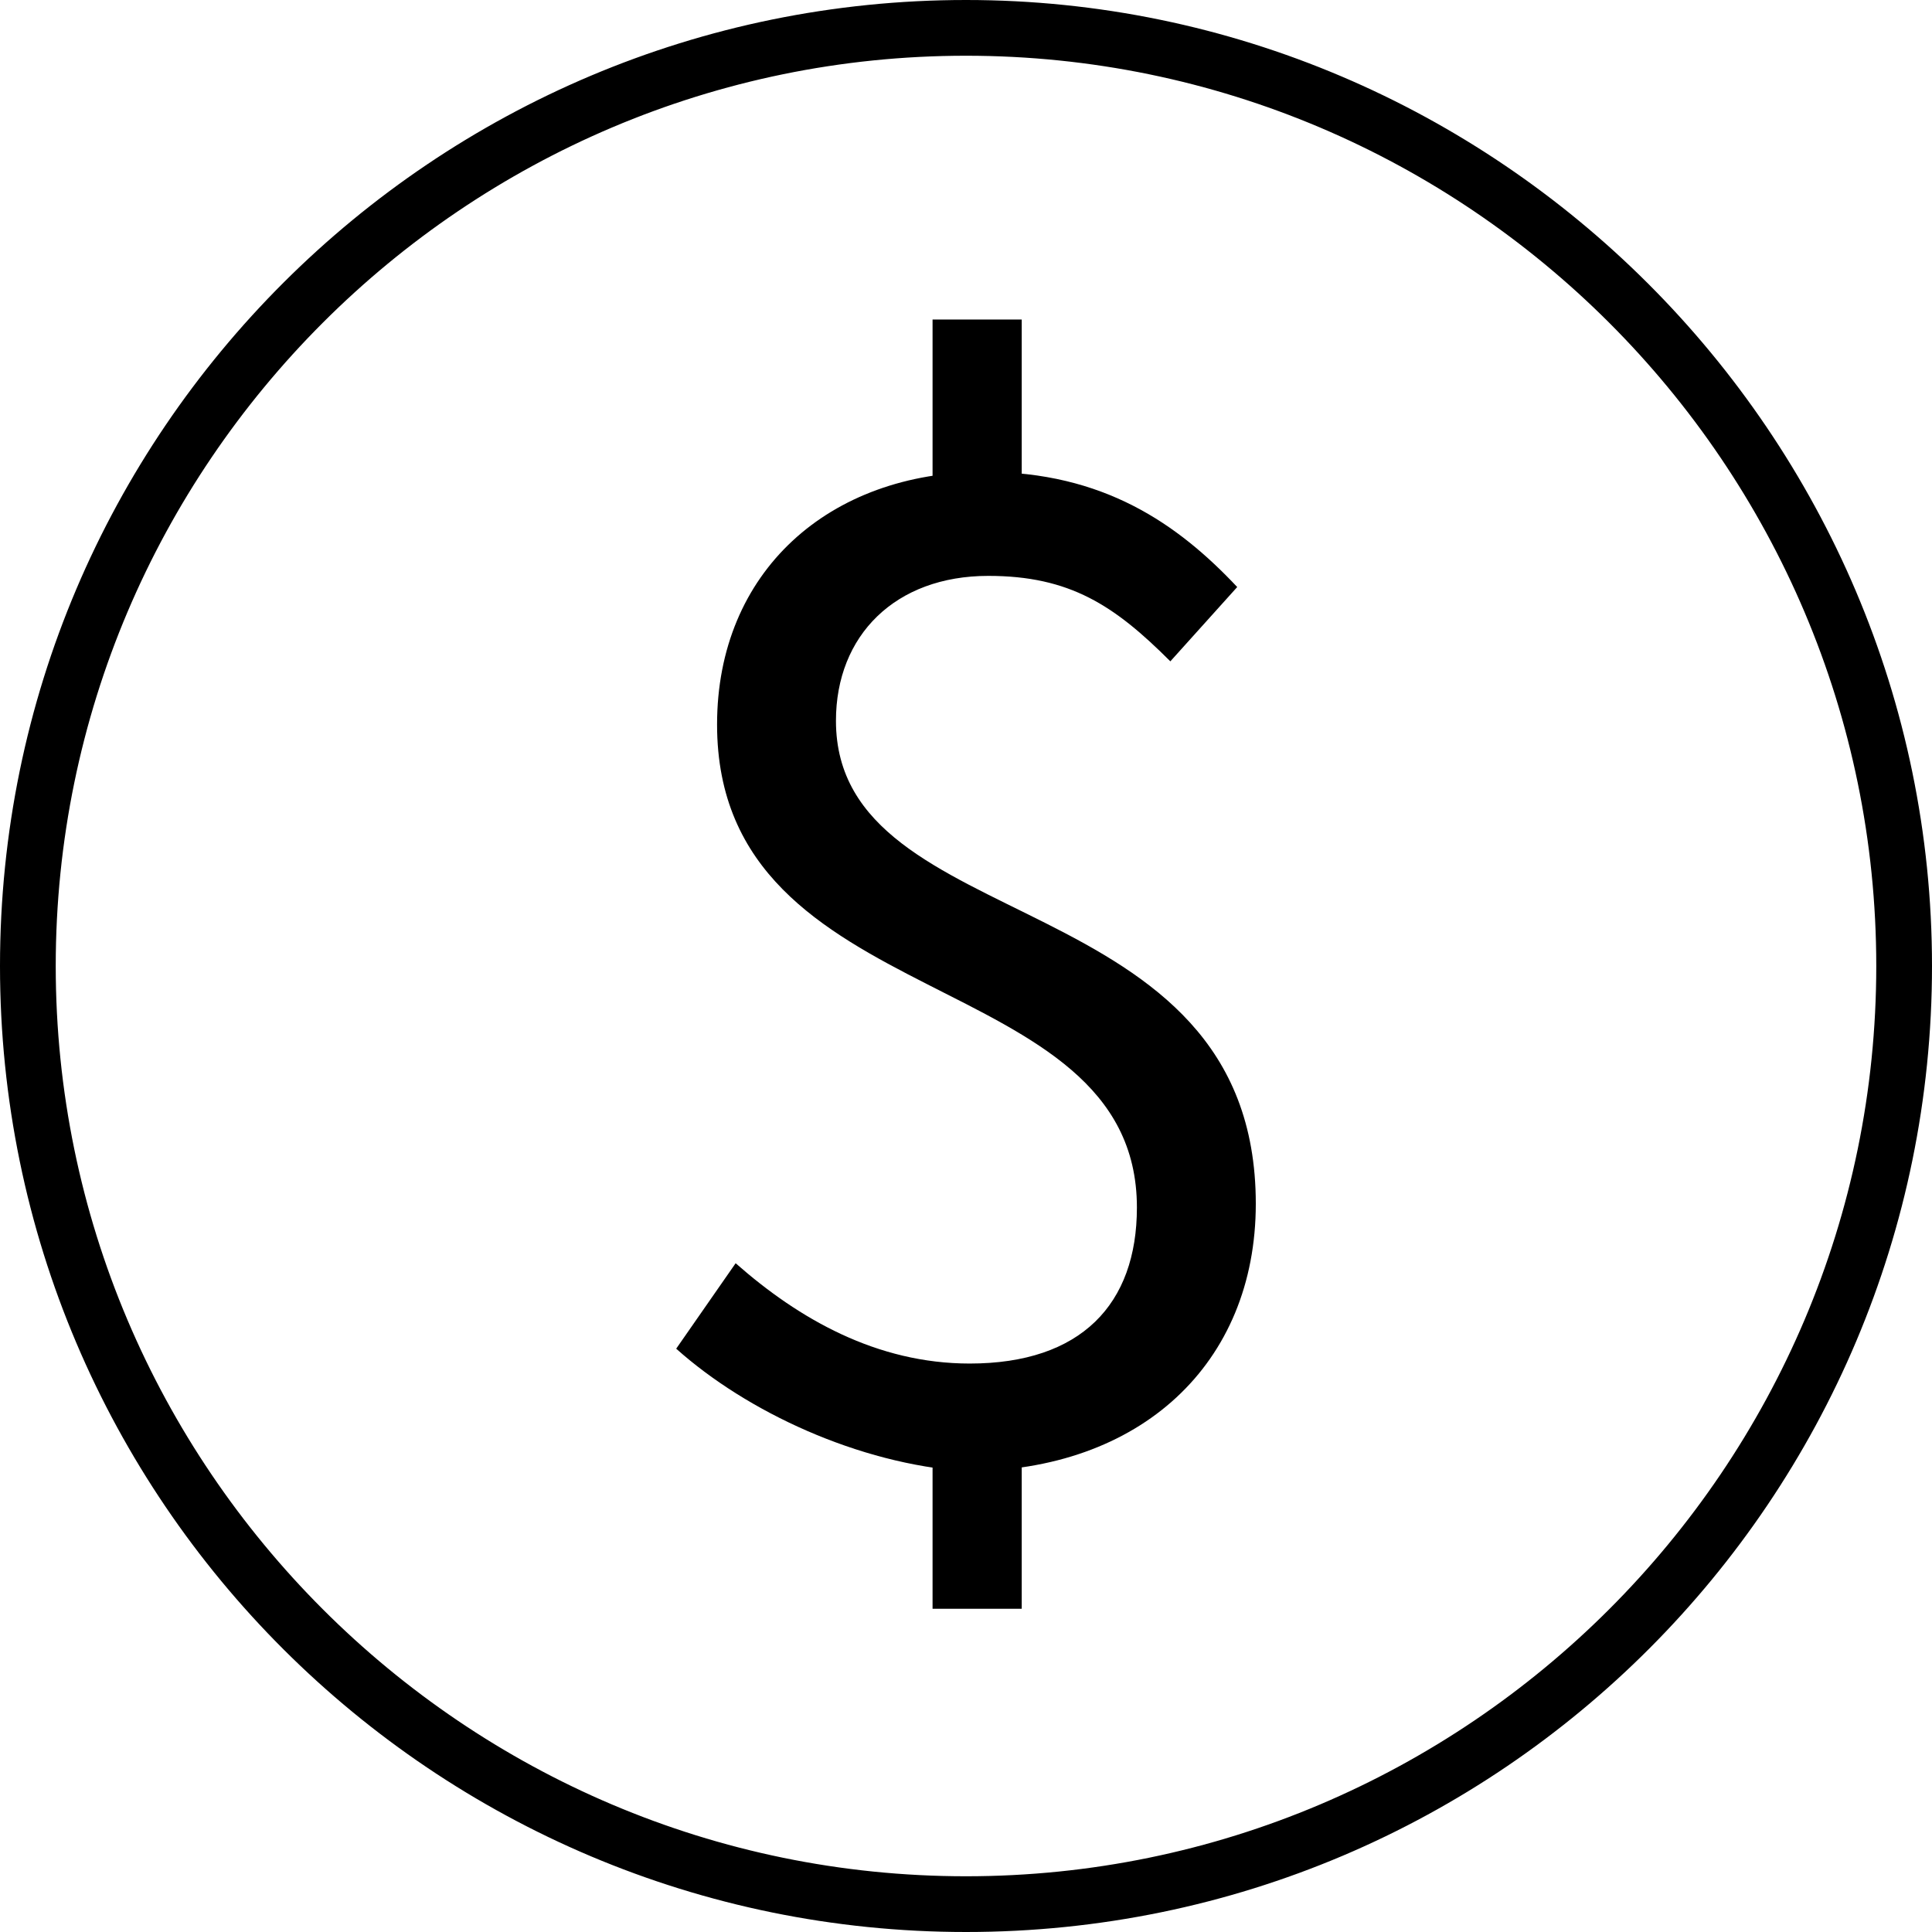 <?xml version="1.0" encoding="utf-8"?>
<!-- Generator: Adobe Illustrator 24.3.0, SVG Export Plug-In . SVG Version: 6.00 Build 0)  -->
<svg version="1.1" id="Layer_1" xmlns="http://www.w3.org/2000/svg" xmlns:xlink="http://www.w3.org/1999/xlink" x="0px" y="0px"
	 viewBox="0 0 52 52" style="enable-background:new 0 0 52 52;" xml:space="preserve">
<g>
	<g>
		<path d="M26,52C11.7,52,0,40.4,0,26S11.7,0,26,0s26,11.7,26,26S40.4,52,26,52z M26,1.5C12.5,1.5,1.5,12.5,1.5,26
			s11,24.5,24.5,24.5s24.5-11,24.5-24.5S39.5,1.5,26,1.5z"/>
	</g>
	<g>
		<g>
			<path d="M18.2,36.3l1.6-2.3c1.7,1.5,3.8,2.7,6.3,2.7c3,0,4.5-1.6,4.5-4.2c0-6.6-11.3-5.1-11.3-13c0-4.1,3-6.8,7.2-6.8
				c3.2,0,5.2,1.4,6.8,3.1l-1.8,2c-1.5-1.5-2.7-2.3-4.9-2.3c-2.5,0-4.1,1.6-4.1,3.9c0,5.9,11.3,4.3,11.3,13c0,4.3-3.1,7.2-7.8,7.2
				C23.1,39.4,20.1,38,18.2,36.3z M25.1,8.6h2.4v5.2h-2.4V8.6z M25.1,38.2h2.4v5.1h-2.4V38.2z"/>
		</g>
	</g>
</g>
<g>
	<g>
		<path d="M-101,80.6c-3.1,0-5.7-2.6-5.7-5.7s2.6-5.7,5.7-5.7c3.2,0,5.7,2.6,5.7,5.7S-97.8,80.6-101,80.6z M-101,70.7
			c-2.3,0-4.2,1.9-4.2,4.2s1.9,4.2,4.2,4.2c2.3,0,4.2-1.9,4.2-4.2S-98.6,70.7-101,70.7z"/>
	</g>
	<g>
		<path d="M-71.6,80.6c-3.1,0-5.7-2.6-5.7-5.7s2.6-5.7,5.7-5.7c3.2,0,5.7,2.6,5.7,5.7S-68.5,80.6-71.6,80.6z M-71.6,70.7
			c-2.3,0-4.2,1.9-4.2,4.2s1.9,4.2,4.2,4.2c2.3,0,4.2-1.9,4.2-4.2S-69.3,70.7-71.6,70.7z"/>
	</g>
	<g>
		<polygon points="-79.5,76.5 -96.1,76.5 -96.1,75 -81,75 -81,47.5 -112.8,47.5 -112.8,75 -105.8,75 -105.8,76.5 -114.3,76.5 
			-114.3,46 -79.5,46 		"/>
	</g>
	<g>
		<rect x="-80.3" y="74.5" width="3.7" height="1.5"/>
	</g>
	<g>
		<polygon points="-62.2,76 -66.6,76 -66.6,74.5 -63.7,74.5 -63.7,63.6 -70.9,52.8 -80.3,52.8 -80.3,51.3 -70,51.3 -62.2,63.1 		"/>
	</g>
	<g>
		<path d="M-66.7,61.1h-11.9v-6.3h7.1L-66.7,61.1z M-77.1,59.6h7.4l-2.5-3.3h-4.9V59.6z"/>
	</g>
	<g>
		<rect x="-80.3" y="62.9" width="17.3" height="1.5"/>
	</g>
	<g>
		<rect x="-123.7" y="51.3" width="18.2" height="1.5"/>
	</g>
	<g>
		<rect x="-122.4" y="56.5" width="3.7" height="1.5"/>
	</g>
	<g>
		<rect x="-115.6" y="56.5" width="18.7" height="1.5"/>
	</g>
	<g>
		<rect x="-113.6" y="62.2" width="10.1" height="1.5"/>
	</g>
	<g>
		<rect x="-118.7" y="62.2" width="3" height="1.5"/>
	</g>
	<g>
		<rect x="-123.3" y="62.2" width="2.1" height="1.5"/>
	</g>
</g>
</svg>
